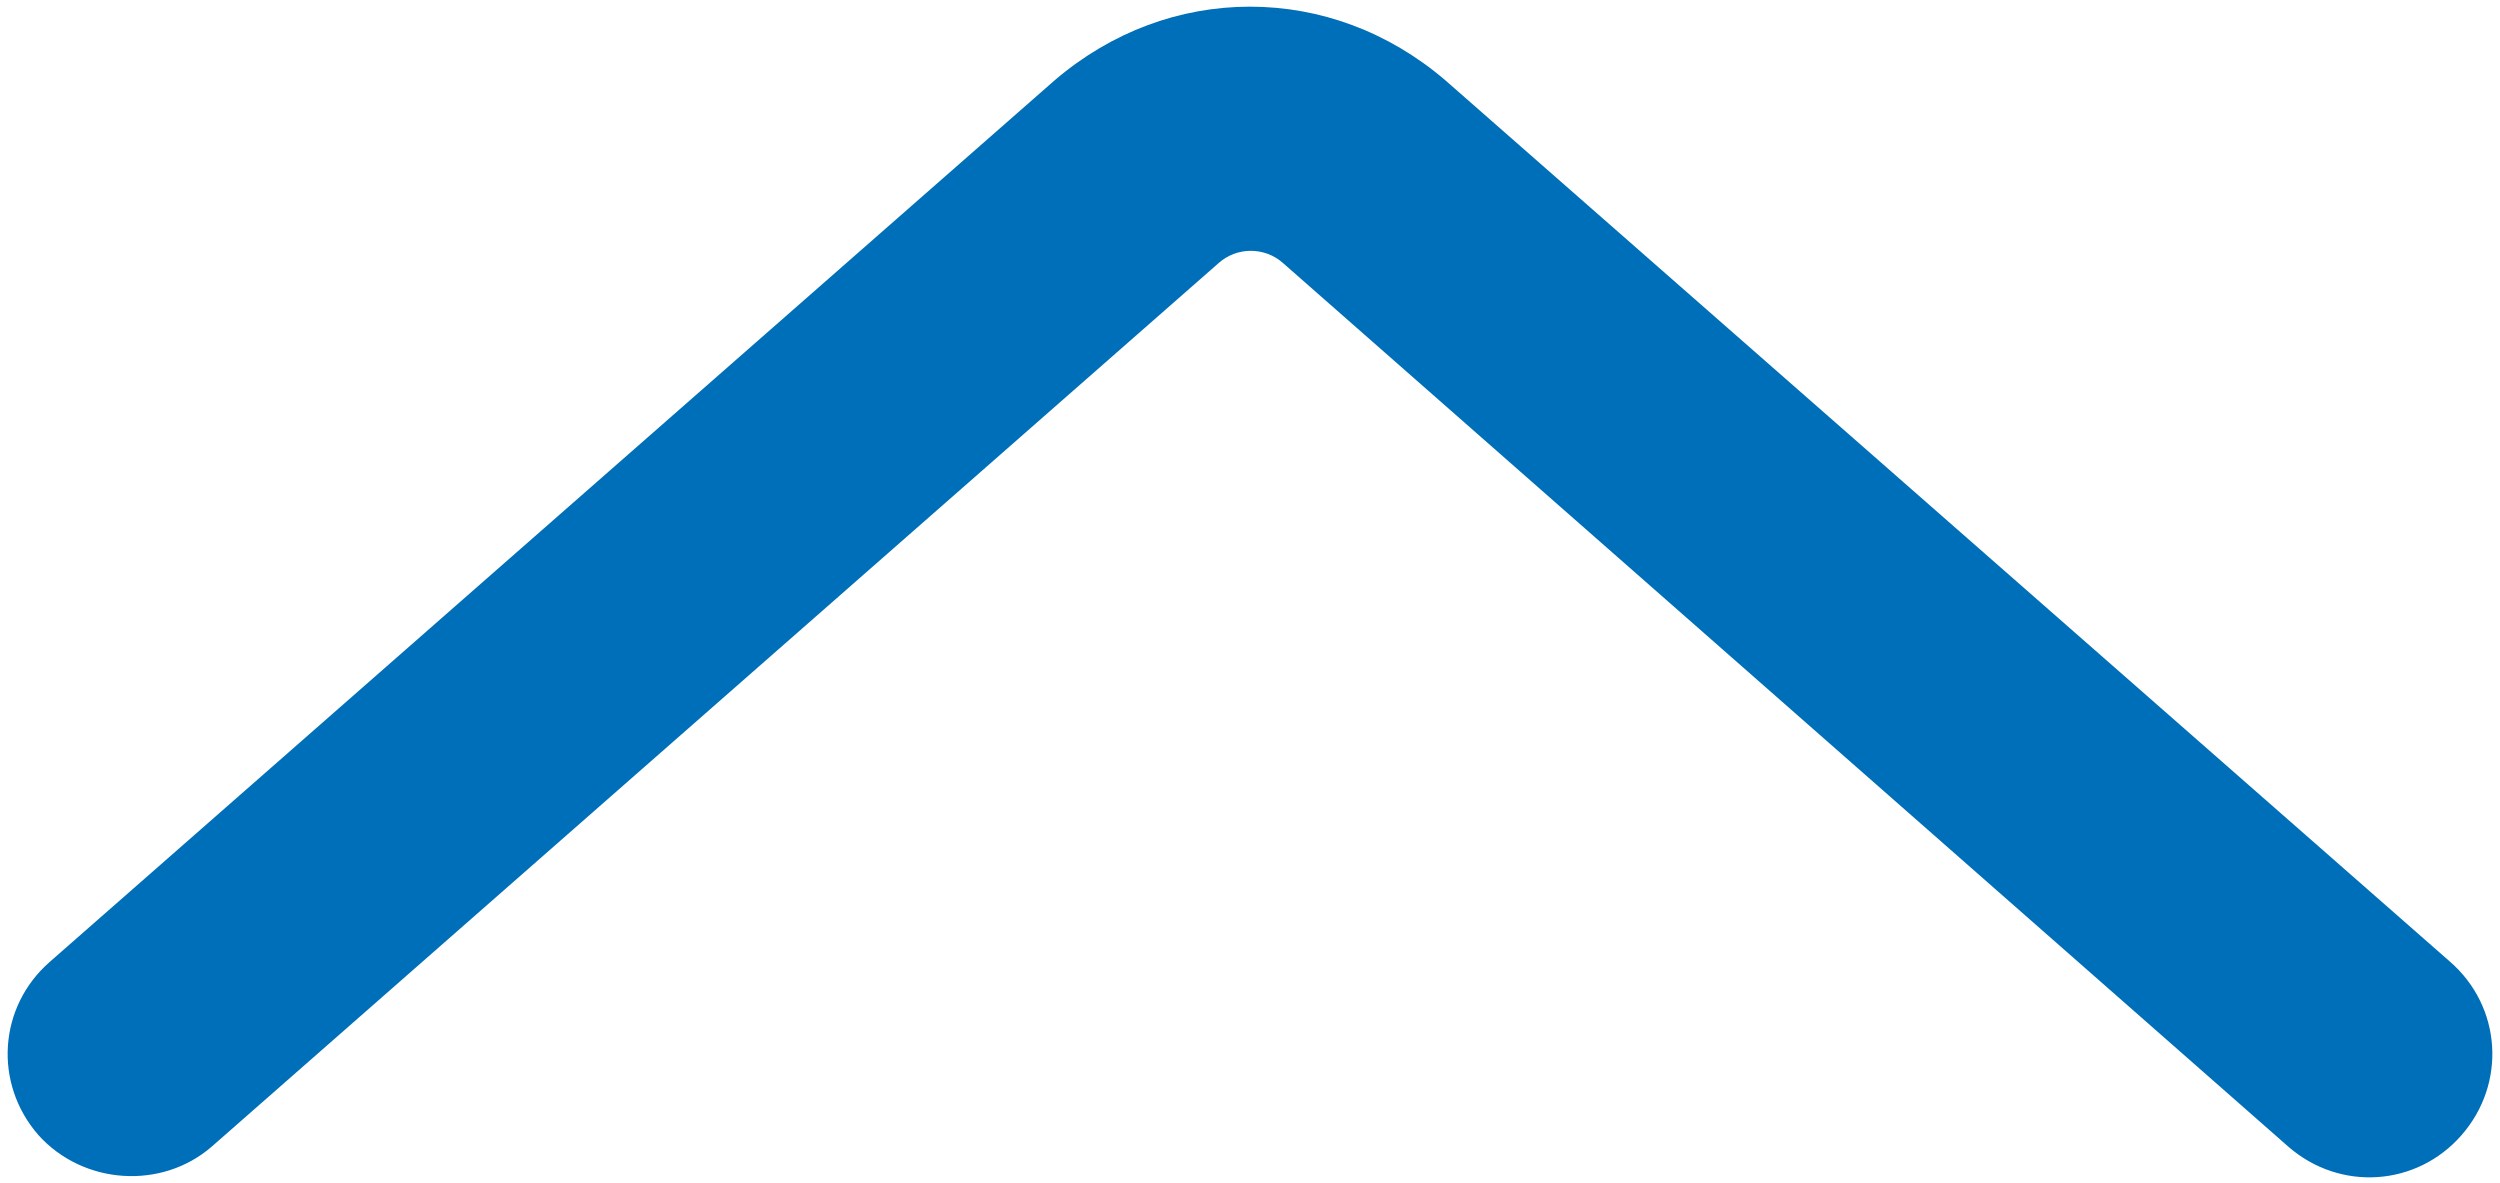 <?xml version="1.0" encoding="utf-8"?>
<!-- Generator: Adobe Illustrator 21.0.0, SVG Export Plug-In . SVG Version: 6.00 Build 0)  -->
<svg version="1.1" id="Capa_1" xmlns="http://www.w3.org/2000/svg" xmlns:xlink="http://www.w3.org/1999/xlink" x="0px" y="0px"
	 viewBox="0 0 150 71" style="enable-background:new 0 0 150 71;" xml:space="preserve">
<style type="text/css">
	.st0{fill:none;}
	.st1{fill:#006FB9;}
</style>
<g>
	<path class="st1" d="M75,0.4c4.2,0,8.3,1.5,11.7,4.4L147,57.7c3.1,2.7,3.4,7.3,0.7,10.4c-2.7,3.1-7.3,3.4-10.4,0.7L77,15.8
		c-1.1-1-2.8-1-3.9,0L12.7,68.8C9.7,71.4,5,71.1,2.3,68.1C-0.4,65-0.1,60.4,3,57.7L63.3,4.8C66.7,1.9,70.8,0.4,75,0.4z"/>
</g>
</svg>
